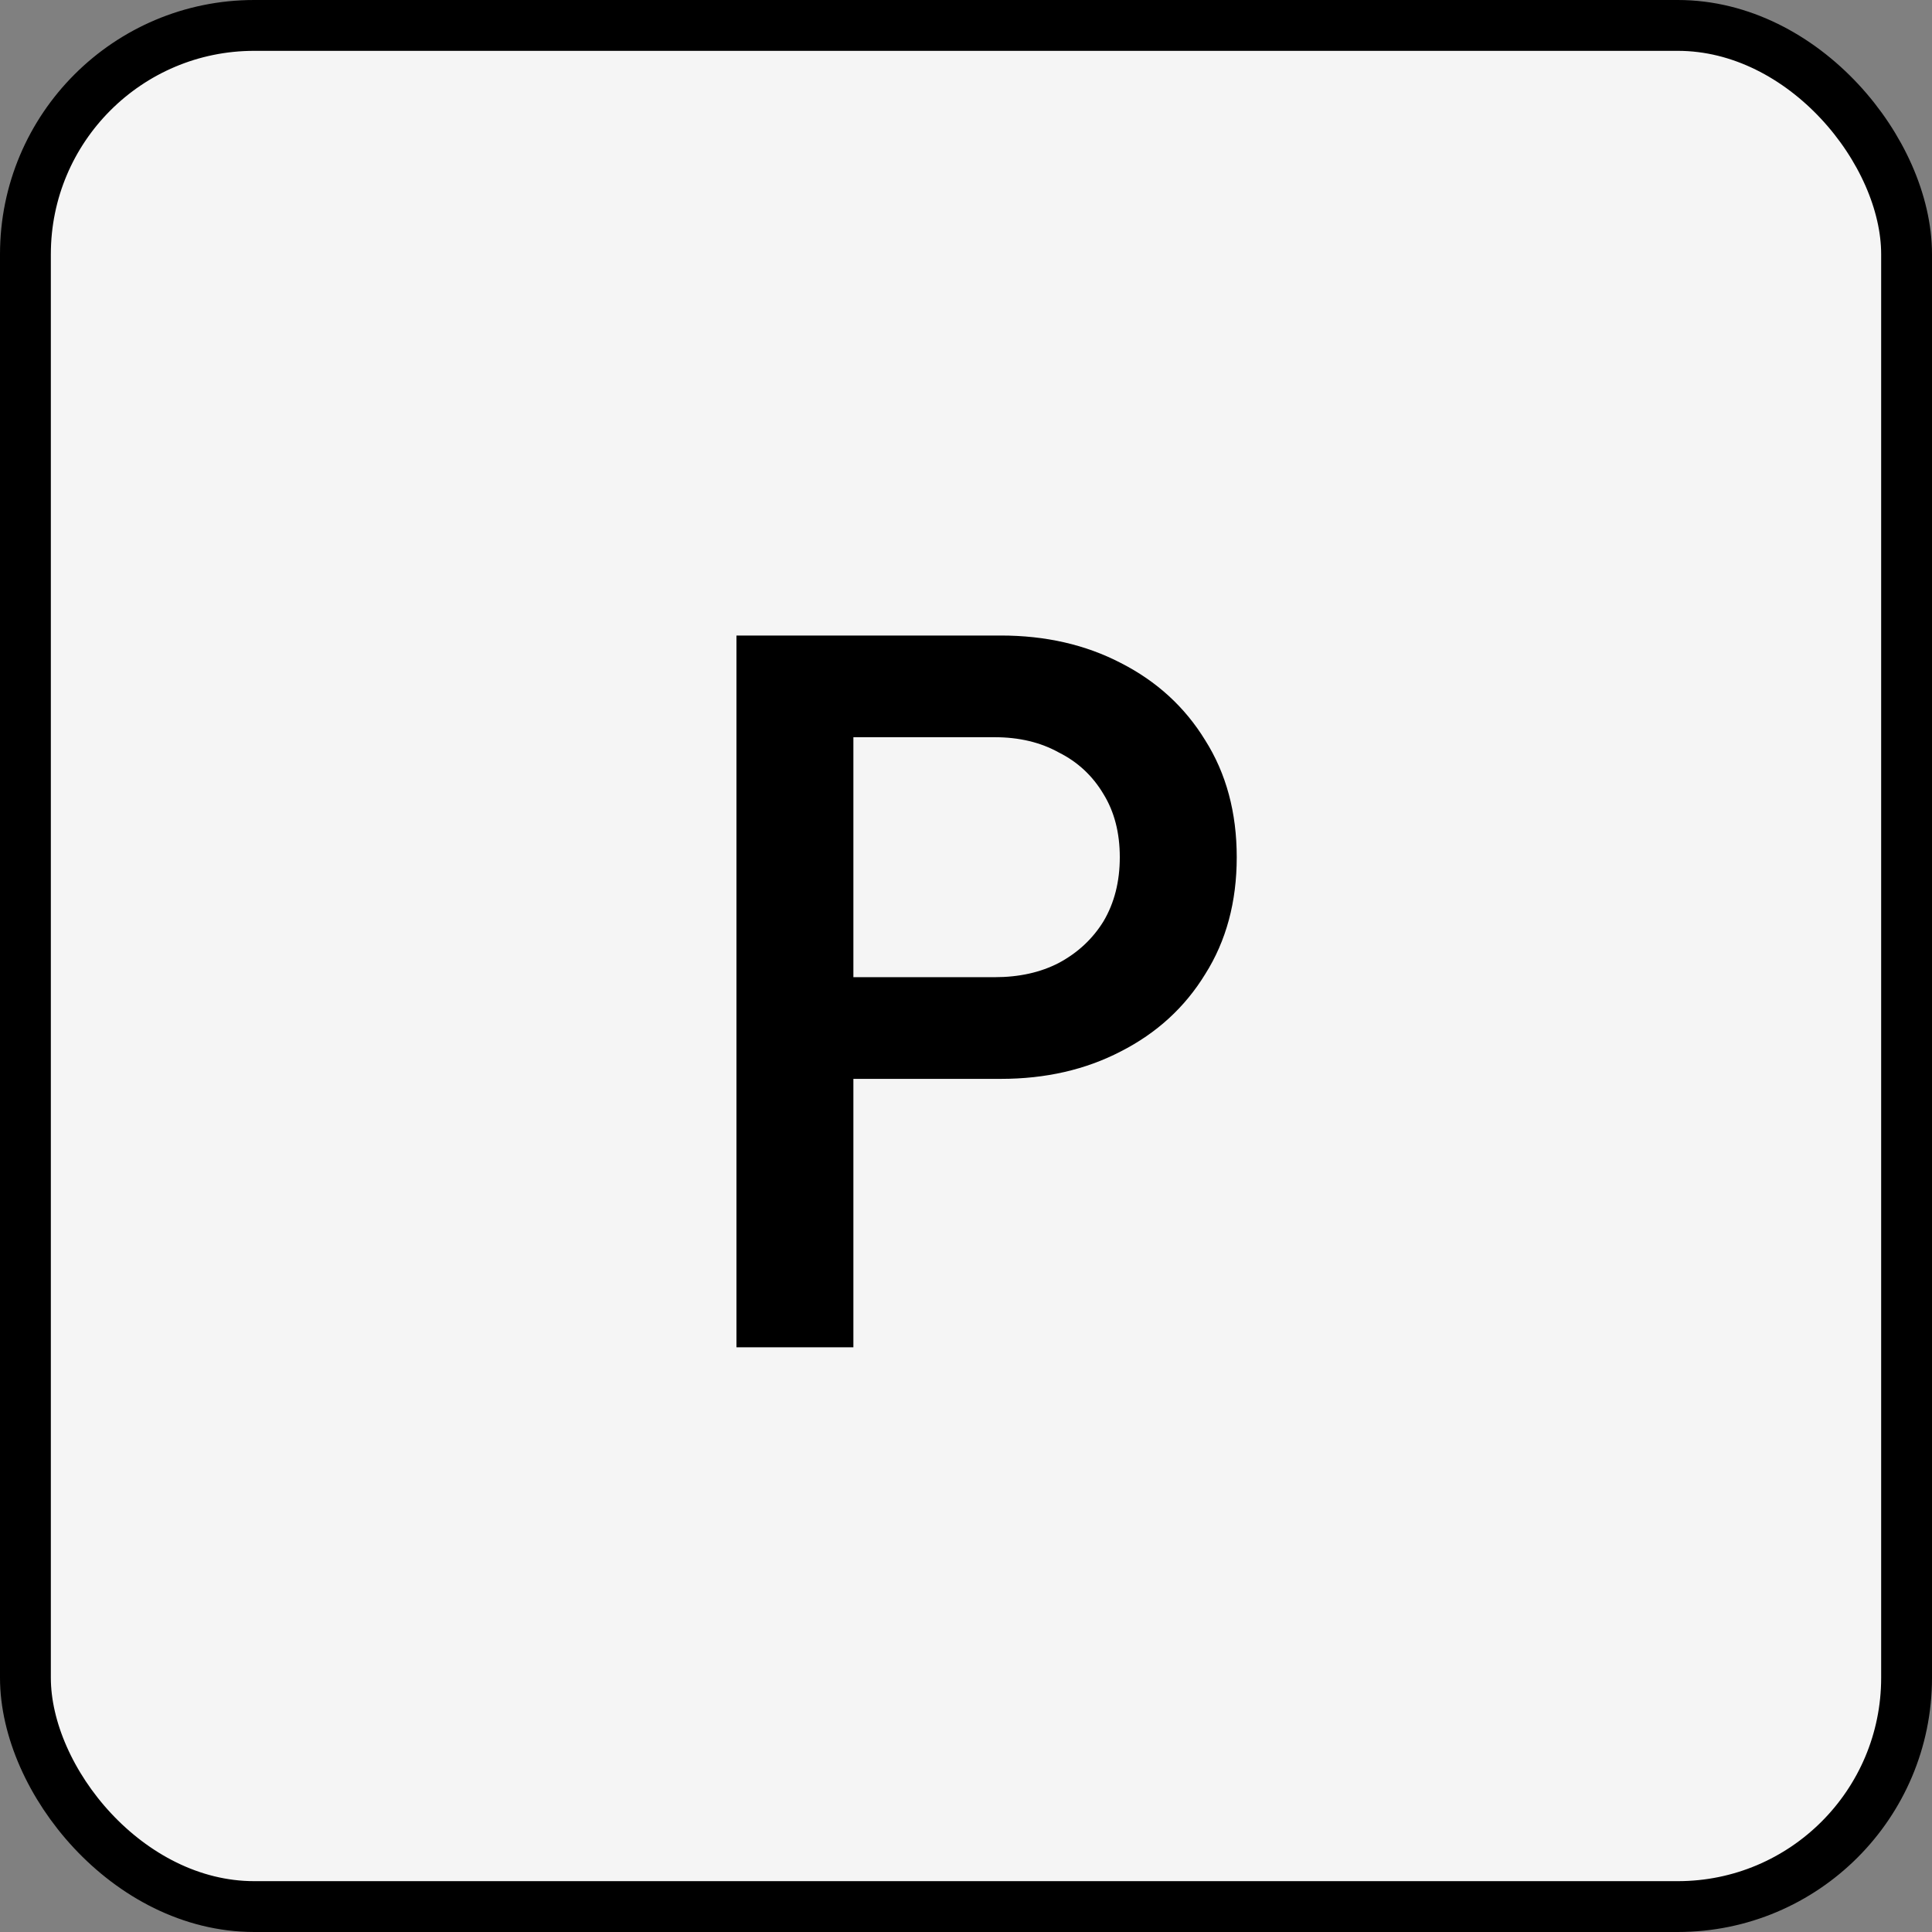 <svg width="76" height="76" viewBox="0 0 76 76" fill="none" xmlns="http://www.w3.org/2000/svg">
<rect x="0" y="0" width="76" height="76" fill="#808080" stroke="none"/>
<rect x="1" y="1" width="74" height="74" rx="9" fill="#F5F5F5"/>
<rect x="1" y="1" width="74" height="74" rx="9" stroke="black" stroke-width="2"/>
<path d="M32.13 42.44V38.44H39.13C40.09 38.44 40.93 38.253 41.65 37.88C42.396 37.48 42.983 36.933 43.41 36.24C43.836 35.52 44.05 34.68 44.05 33.72C44.05 32.76 43.836 31.933 43.41 31.24C42.983 30.52 42.396 29.973 41.65 29.6C40.93 29.2 40.09 29 39.13 29H32.13V25H39.37C41.13 25 42.703 25.36 44.09 26.08C45.503 26.8 46.61 27.813 47.41 29.12C48.236 30.427 48.65 31.96 48.65 33.72C48.65 35.48 48.236 37.013 47.41 38.32C46.61 39.627 45.503 40.64 44.09 41.36C42.703 42.08 41.13 42.44 39.37 42.44H32.13ZM28.97 53V25H33.57V53H28.97Z" fill="black"/>
</svg>
